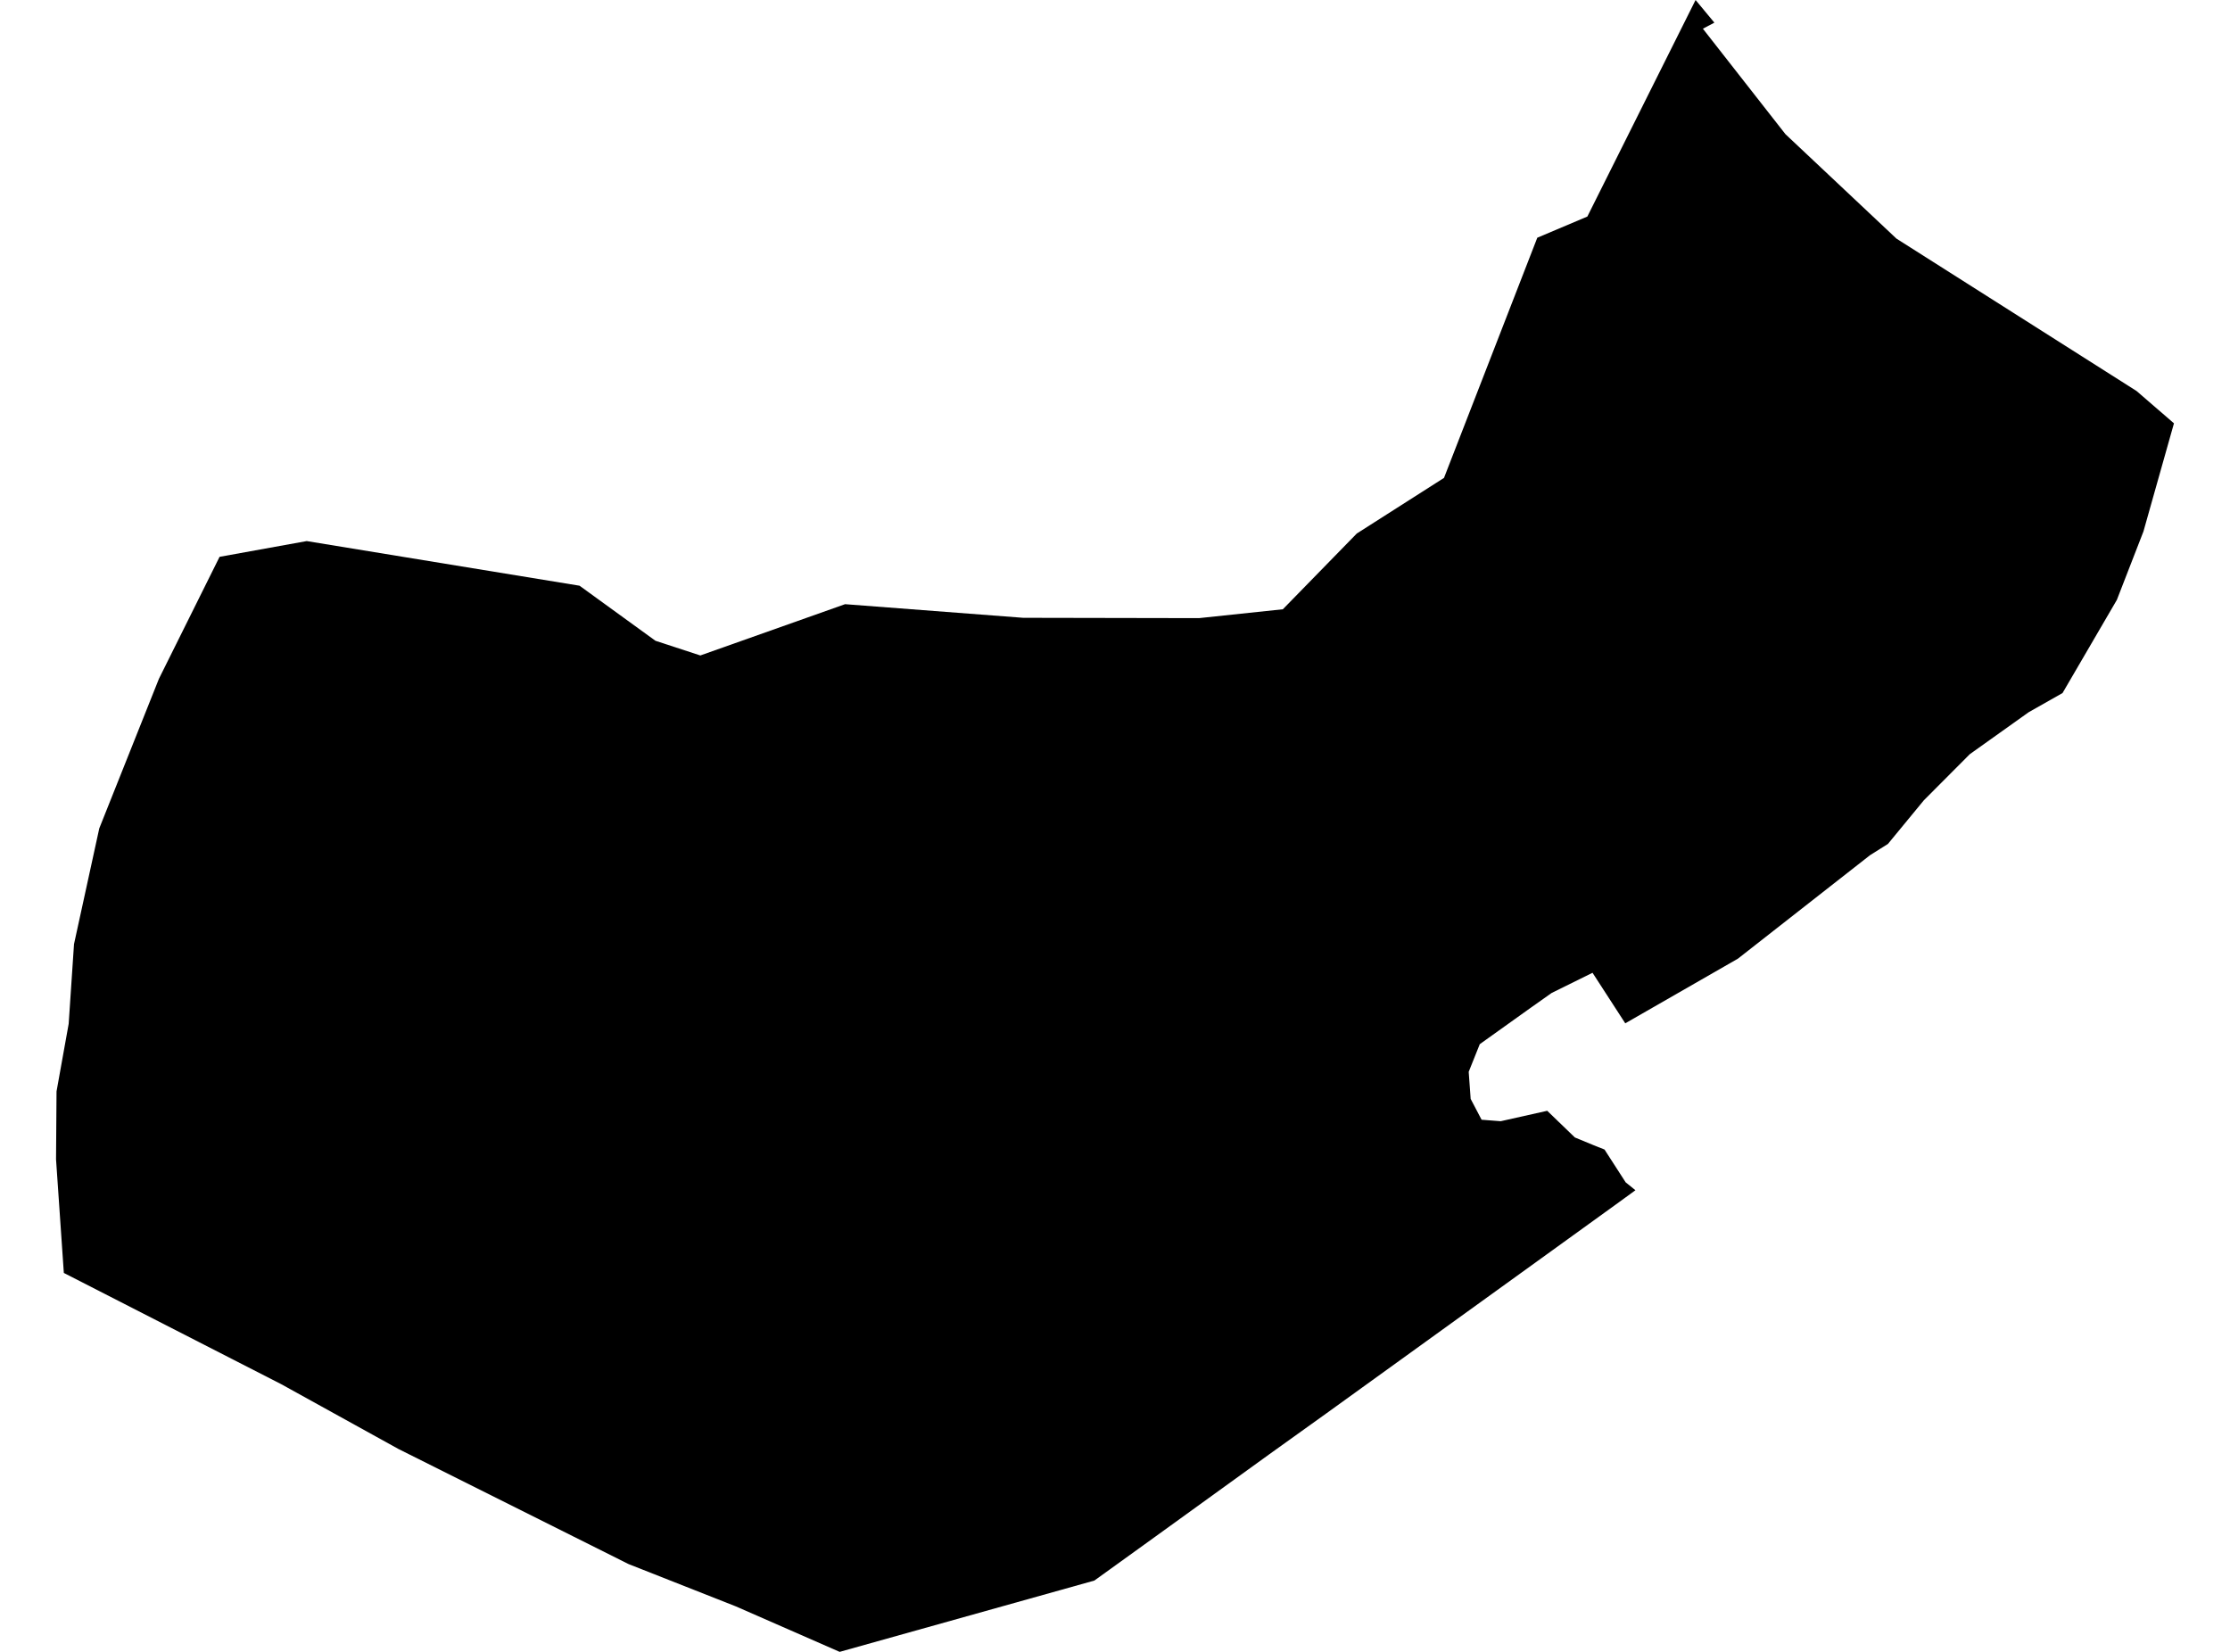 <?xml version='1.0'?>
<svg  baseProfile = 'tiny' width = '540' height = '400' stroke-linecap = 'round' stroke-linejoin = 'round' version='1.1' xmlns='http://www.w3.org/2000/svg'>
<path id='4900401001' title='4900401001'  d='M 499.447 167.821 491.241 172.47 476.994 182.624 465.867 193.791 457.164 204.361 452.832 207.084 420.842 232.139 393.561 247.797 385.633 235.557 375.737 240.445 370.651 244.042 358.331 252.844 355.649 259.54 356.126 266.097 358.769 271.144 363.398 271.502 374.664 268.978 381.361 275.436 385.931 277.324 388.534 278.357 393.66 286.305 396.025 288.212 392.21 290.994 374.545 303.75 321.115 342.298 307.445 352.094 279.726 372.123 265.003 382.733 203.327 400 178.152 388.972 152.202 378.739 96.506 350.882 68.073 335.165 15.457 308.241 13.57 280.741 13.689 264.289 16.63 247.916 17.921 228.623 24.041 200.586 38.486 164.363 53.17 134.837 74.272 131.022 140.339 141.831 158.719 155.164 169.588 158.72 204.638 146.302 247.756 149.6 290.337 149.68 310.644 147.534 328.547 129.194 349.668 115.722 372.26 57.563 384.381 52.437 410.589 0 415.139 5.484 412.358 6.954 432.347 32.487 459.231 57.782 517.37 94.68 526.43 102.509 519.039 128.697 512.601 145.268 499.447 167.821 Z' />
</svg>